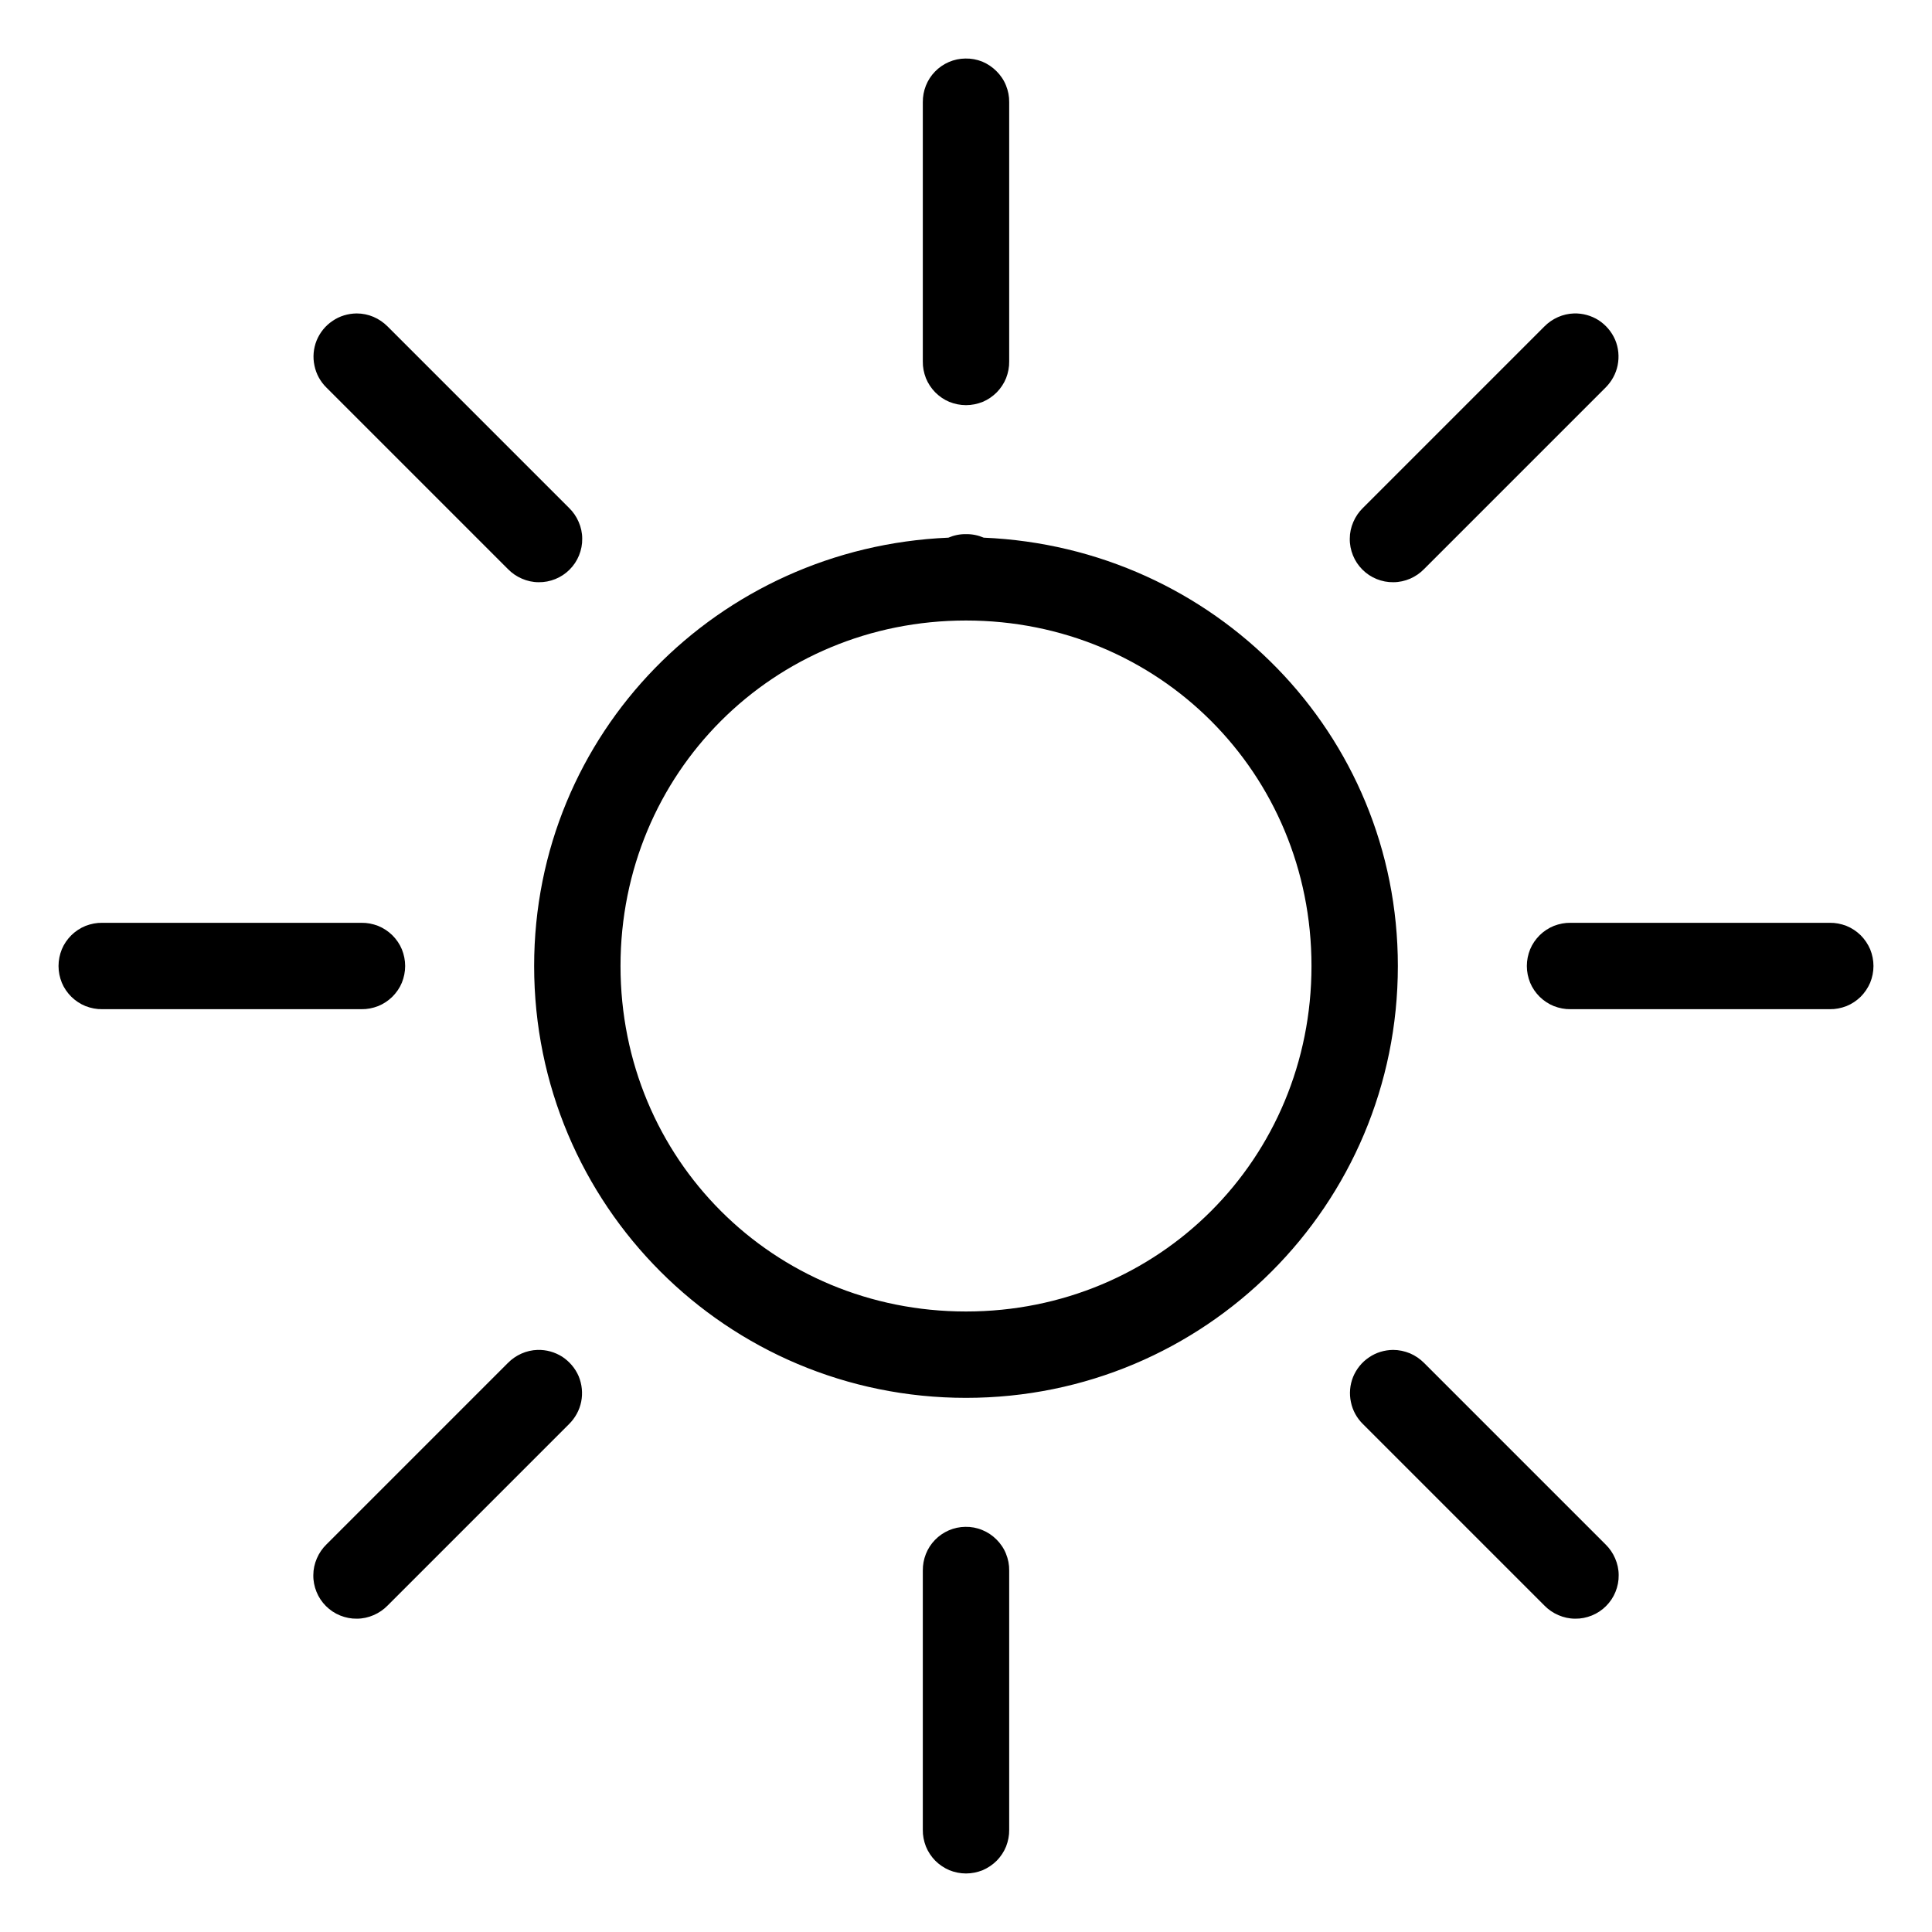 <svg width="17" height="17" viewBox="0 0 17 17" fill="none" xmlns="http://www.w3.org/2000/svg">
<path d="M8.494 0.515C8.393 0.516 8.297 0.558 8.227 0.63C8.157 0.702 8.119 0.799 8.12 0.9V3.18C8.119 3.23 8.129 3.28 8.147 3.327C8.166 3.374 8.194 3.416 8.229 3.452C8.265 3.488 8.307 3.517 8.353 3.536C8.4 3.555 8.45 3.565 8.5 3.565C8.55 3.565 8.6 3.555 8.647 3.536C8.693 3.517 8.735 3.488 8.771 3.452C8.806 3.416 8.834 3.374 8.853 3.327C8.871 3.28 8.881 3.23 8.88 3.18V0.9C8.881 0.849 8.871 0.799 8.852 0.752C8.833 0.704 8.804 0.662 8.768 0.626C8.732 0.59 8.69 0.562 8.643 0.542C8.595 0.523 8.545 0.514 8.494 0.515ZM3.138 2.758C3.062 2.759 2.988 2.781 2.926 2.824C2.863 2.866 2.815 2.926 2.786 2.996C2.758 3.066 2.751 3.143 2.767 3.217C2.782 3.291 2.819 3.358 2.873 3.411L4.469 5.007C4.504 5.043 4.546 5.072 4.593 5.092C4.639 5.112 4.689 5.123 4.739 5.123C4.79 5.124 4.84 5.114 4.887 5.095C4.934 5.076 4.976 5.048 5.012 5.012C5.048 4.976 5.076 4.934 5.095 4.887C5.114 4.84 5.124 4.79 5.123 4.739C5.123 4.689 5.112 4.639 5.092 4.593C5.072 4.546 5.043 4.504 5.007 4.469L3.411 2.873C3.375 2.837 3.333 2.808 3.286 2.788C3.239 2.768 3.189 2.758 3.138 2.758ZM13.85 2.758C13.752 2.761 13.658 2.803 13.589 2.873L11.993 4.469C11.957 4.504 11.928 4.546 11.908 4.593C11.888 4.639 11.877 4.689 11.877 4.739C11.876 4.79 11.886 4.84 11.905 4.887C11.924 4.934 11.952 4.976 11.988 5.012C12.024 5.048 12.066 5.076 12.113 5.095C12.16 5.114 12.21 5.124 12.261 5.123C12.311 5.123 12.361 5.112 12.408 5.092C12.454 5.072 12.496 5.043 12.531 5.007L14.127 3.411C14.181 3.357 14.219 3.289 14.234 3.214C14.249 3.139 14.242 3.061 14.212 2.99C14.182 2.92 14.131 2.86 14.067 2.818C14.002 2.777 13.927 2.756 13.85 2.758ZM8.5 4.7C8.447 4.699 8.394 4.71 8.345 4.731C6.319 4.817 4.7 6.452 4.7 8.5C4.7 10.603 6.397 12.3 8.5 12.3C10.603 12.3 12.3 10.603 12.3 8.5C12.3 6.453 10.682 4.817 8.656 4.731C8.607 4.71 8.554 4.699 8.5 4.7ZM8.5 5.46C10.197 5.46 11.54 6.803 11.54 8.5C11.54 10.197 10.197 11.54 8.5 11.54C6.803 11.54 5.46 10.197 5.46 8.5C5.46 6.803 6.803 5.46 8.5 5.46ZM0.9 8.12C0.85 8.119 0.8 8.129 0.753 8.147C0.706 8.166 0.664 8.194 0.628 8.229C0.592 8.265 0.563 8.307 0.544 8.353C0.525 8.4 0.515 8.45 0.515 8.5C0.515 8.55 0.525 8.6 0.544 8.647C0.563 8.693 0.592 8.735 0.628 8.771C0.664 8.806 0.706 8.834 0.753 8.853C0.8 8.871 0.85 8.881 0.9 8.88H3.18C3.23 8.881 3.28 8.871 3.327 8.853C3.374 8.834 3.416 8.806 3.452 8.771C3.488 8.735 3.517 8.693 3.536 8.647C3.555 8.6 3.565 8.55 3.565 8.5C3.565 8.45 3.555 8.4 3.536 8.353C3.517 8.307 3.488 8.265 3.452 8.229C3.416 8.194 3.374 8.166 3.327 8.147C3.28 8.129 3.23 8.119 3.18 8.12H0.9ZM13.82 8.12C13.77 8.119 13.72 8.129 13.673 8.147C13.626 8.166 13.584 8.194 13.548 8.229C13.512 8.265 13.483 8.307 13.464 8.353C13.445 8.4 13.435 8.45 13.435 8.5C13.435 8.55 13.445 8.6 13.464 8.647C13.483 8.693 13.512 8.735 13.548 8.771C13.584 8.806 13.626 8.834 13.673 8.853C13.72 8.871 13.77 8.881 13.82 8.88H16.1C16.15 8.881 16.2 8.871 16.247 8.853C16.294 8.834 16.336 8.806 16.372 8.771C16.408 8.735 16.436 8.693 16.456 8.647C16.475 8.6 16.485 8.55 16.485 8.5C16.485 8.45 16.475 8.4 16.456 8.353C16.436 8.307 16.408 8.265 16.372 8.229C16.336 8.194 16.294 8.166 16.247 8.147C16.2 8.129 16.15 8.119 16.1 8.12H13.82ZM4.73 11.878C4.632 11.881 4.538 11.923 4.469 11.993L2.873 13.589C2.837 13.624 2.808 13.666 2.788 13.713C2.768 13.759 2.757 13.809 2.757 13.859C2.756 13.91 2.766 13.96 2.785 14.007C2.804 14.054 2.832 14.096 2.868 14.132C2.904 14.168 2.946 14.196 2.993 14.215C3.04 14.234 3.09 14.244 3.141 14.243C3.191 14.243 3.241 14.232 3.287 14.212C3.334 14.192 3.376 14.163 3.411 14.127L5.007 12.531C5.061 12.477 5.099 12.409 5.114 12.334C5.129 12.259 5.121 12.181 5.092 12.11C5.062 12.04 5.011 11.98 4.947 11.938C4.882 11.897 4.807 11.876 4.73 11.878ZM12.258 11.878C12.182 11.879 12.108 11.901 12.046 11.944C11.983 11.986 11.935 12.046 11.906 12.116C11.878 12.186 11.871 12.263 11.887 12.337C11.902 12.411 11.939 12.478 11.993 12.531L13.589 14.127C13.624 14.163 13.666 14.192 13.713 14.212C13.759 14.232 13.809 14.243 13.86 14.243C13.91 14.244 13.96 14.234 14.007 14.215C14.054 14.196 14.096 14.168 14.132 14.132C14.168 14.096 14.196 14.054 14.215 14.007C14.234 13.96 14.244 13.91 14.243 13.859C14.243 13.809 14.232 13.759 14.212 13.713C14.192 13.666 14.163 13.624 14.127 13.589L12.531 11.993C12.495 11.957 12.453 11.928 12.406 11.908C12.359 11.889 12.309 11.878 12.258 11.878ZM8.494 13.435C8.393 13.436 8.297 13.478 8.227 13.55C8.157 13.622 8.119 13.719 8.12 13.82V16.1C8.119 16.15 8.129 16.2 8.147 16.247C8.166 16.294 8.194 16.336 8.229 16.372C8.265 16.408 8.307 16.436 8.353 16.456C8.4 16.475 8.45 16.485 8.5 16.485C8.55 16.485 8.6 16.475 8.647 16.456C8.693 16.436 8.735 16.408 8.771 16.372C8.806 16.336 8.834 16.294 8.853 16.247C8.871 16.2 8.881 16.15 8.88 16.1V13.82C8.881 13.769 8.871 13.719 8.852 13.672C8.833 13.624 8.804 13.582 8.768 13.546C8.732 13.51 8.69 13.482 8.643 13.463C8.595 13.443 8.545 13.434 8.494 13.435Z" fill="black"/>
</svg>
